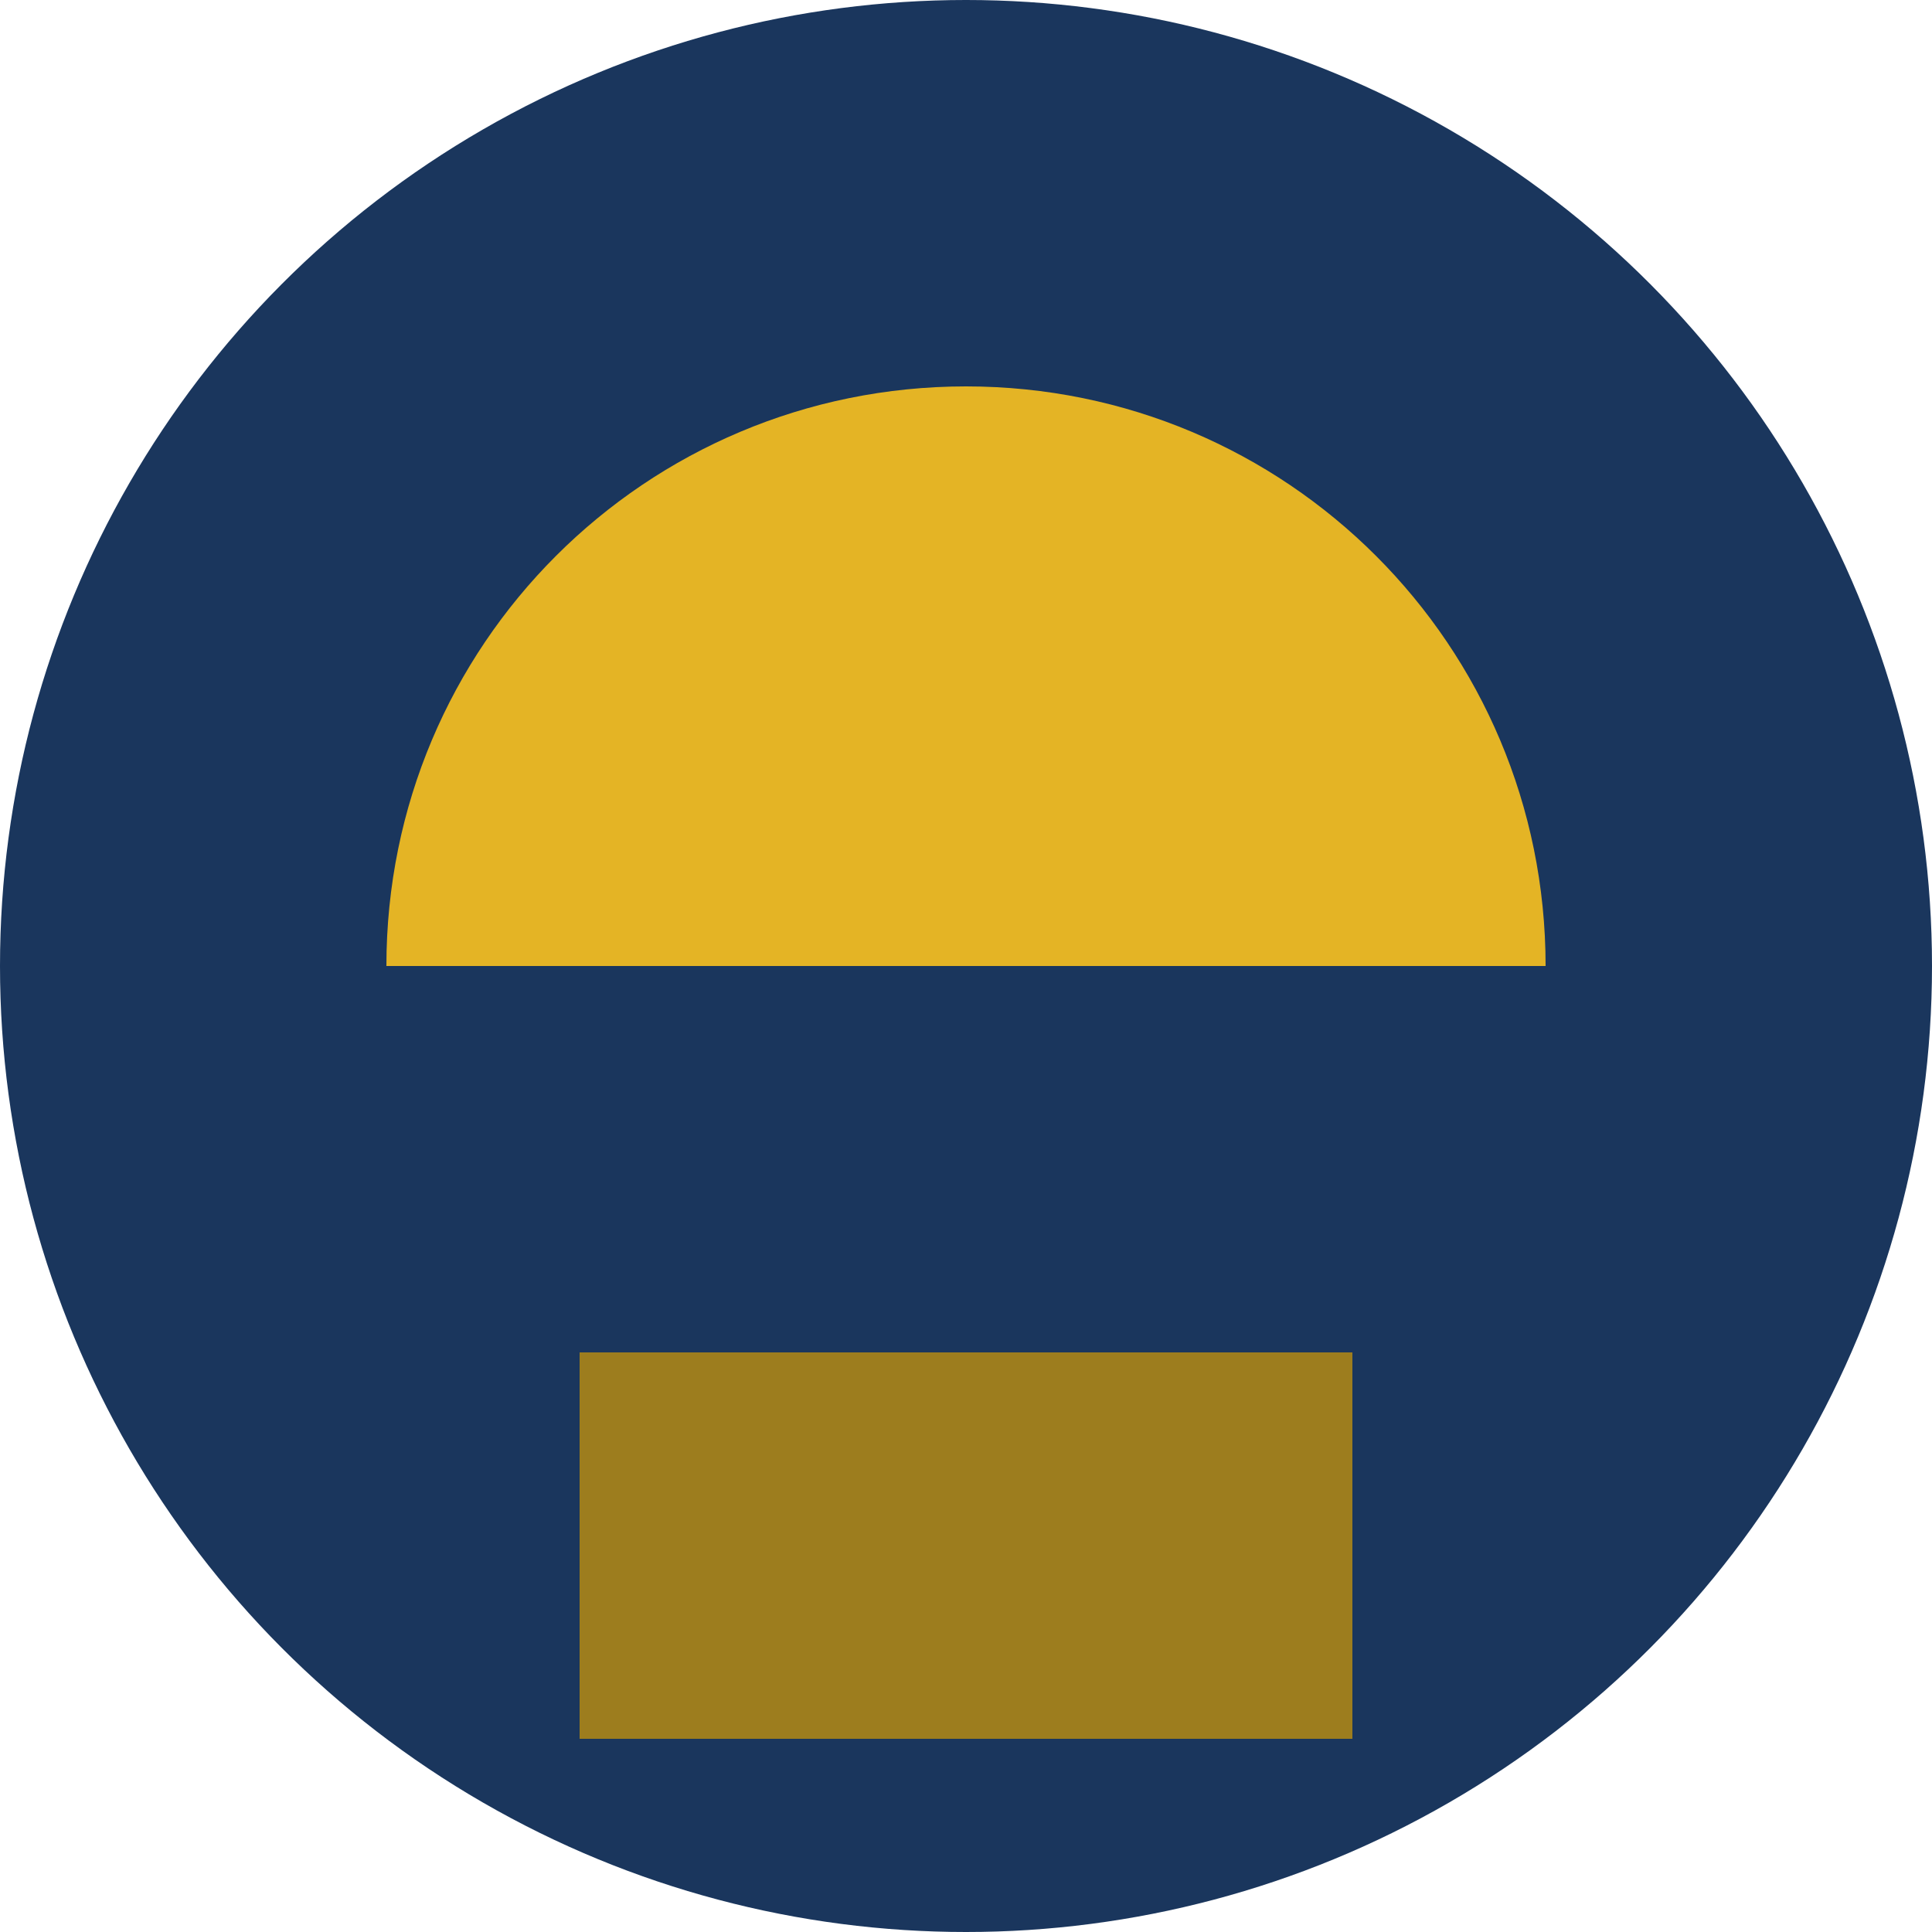 <svg xmlns="http://www.w3.org/2000/svg" viewBox="0 0 100 100">
  <style>
    .dome { fill: #e4b425; }
    .building { fill: #9d7d1e; }
    .columns { fill: #c09a1c; }
    .background { fill: #1a365d; }
    @media (prefers-color-scheme: dark) {
      .dome { fill: #ffc107; }
      .building { fill: #e6b012; }
      .columns { fill: #f0bd1e; }
      .background { fill: #1a365d; }
    }
  </style>
  <circle class="background" cx="50" cy="50" r="50"/>
  <path class="building" d="M30 70h40v20H30z"/>
  <path class="columns" d="M35 70v20M40 70v20M45 70v20M50 70v20M55 70v20M60 70v20M65 70v20"/>
  <path class="dome" d="M50 20c-16.6 0-30 13.4-30 30h60c0-16.6-13.4-30-30-30z"/>
</svg>
